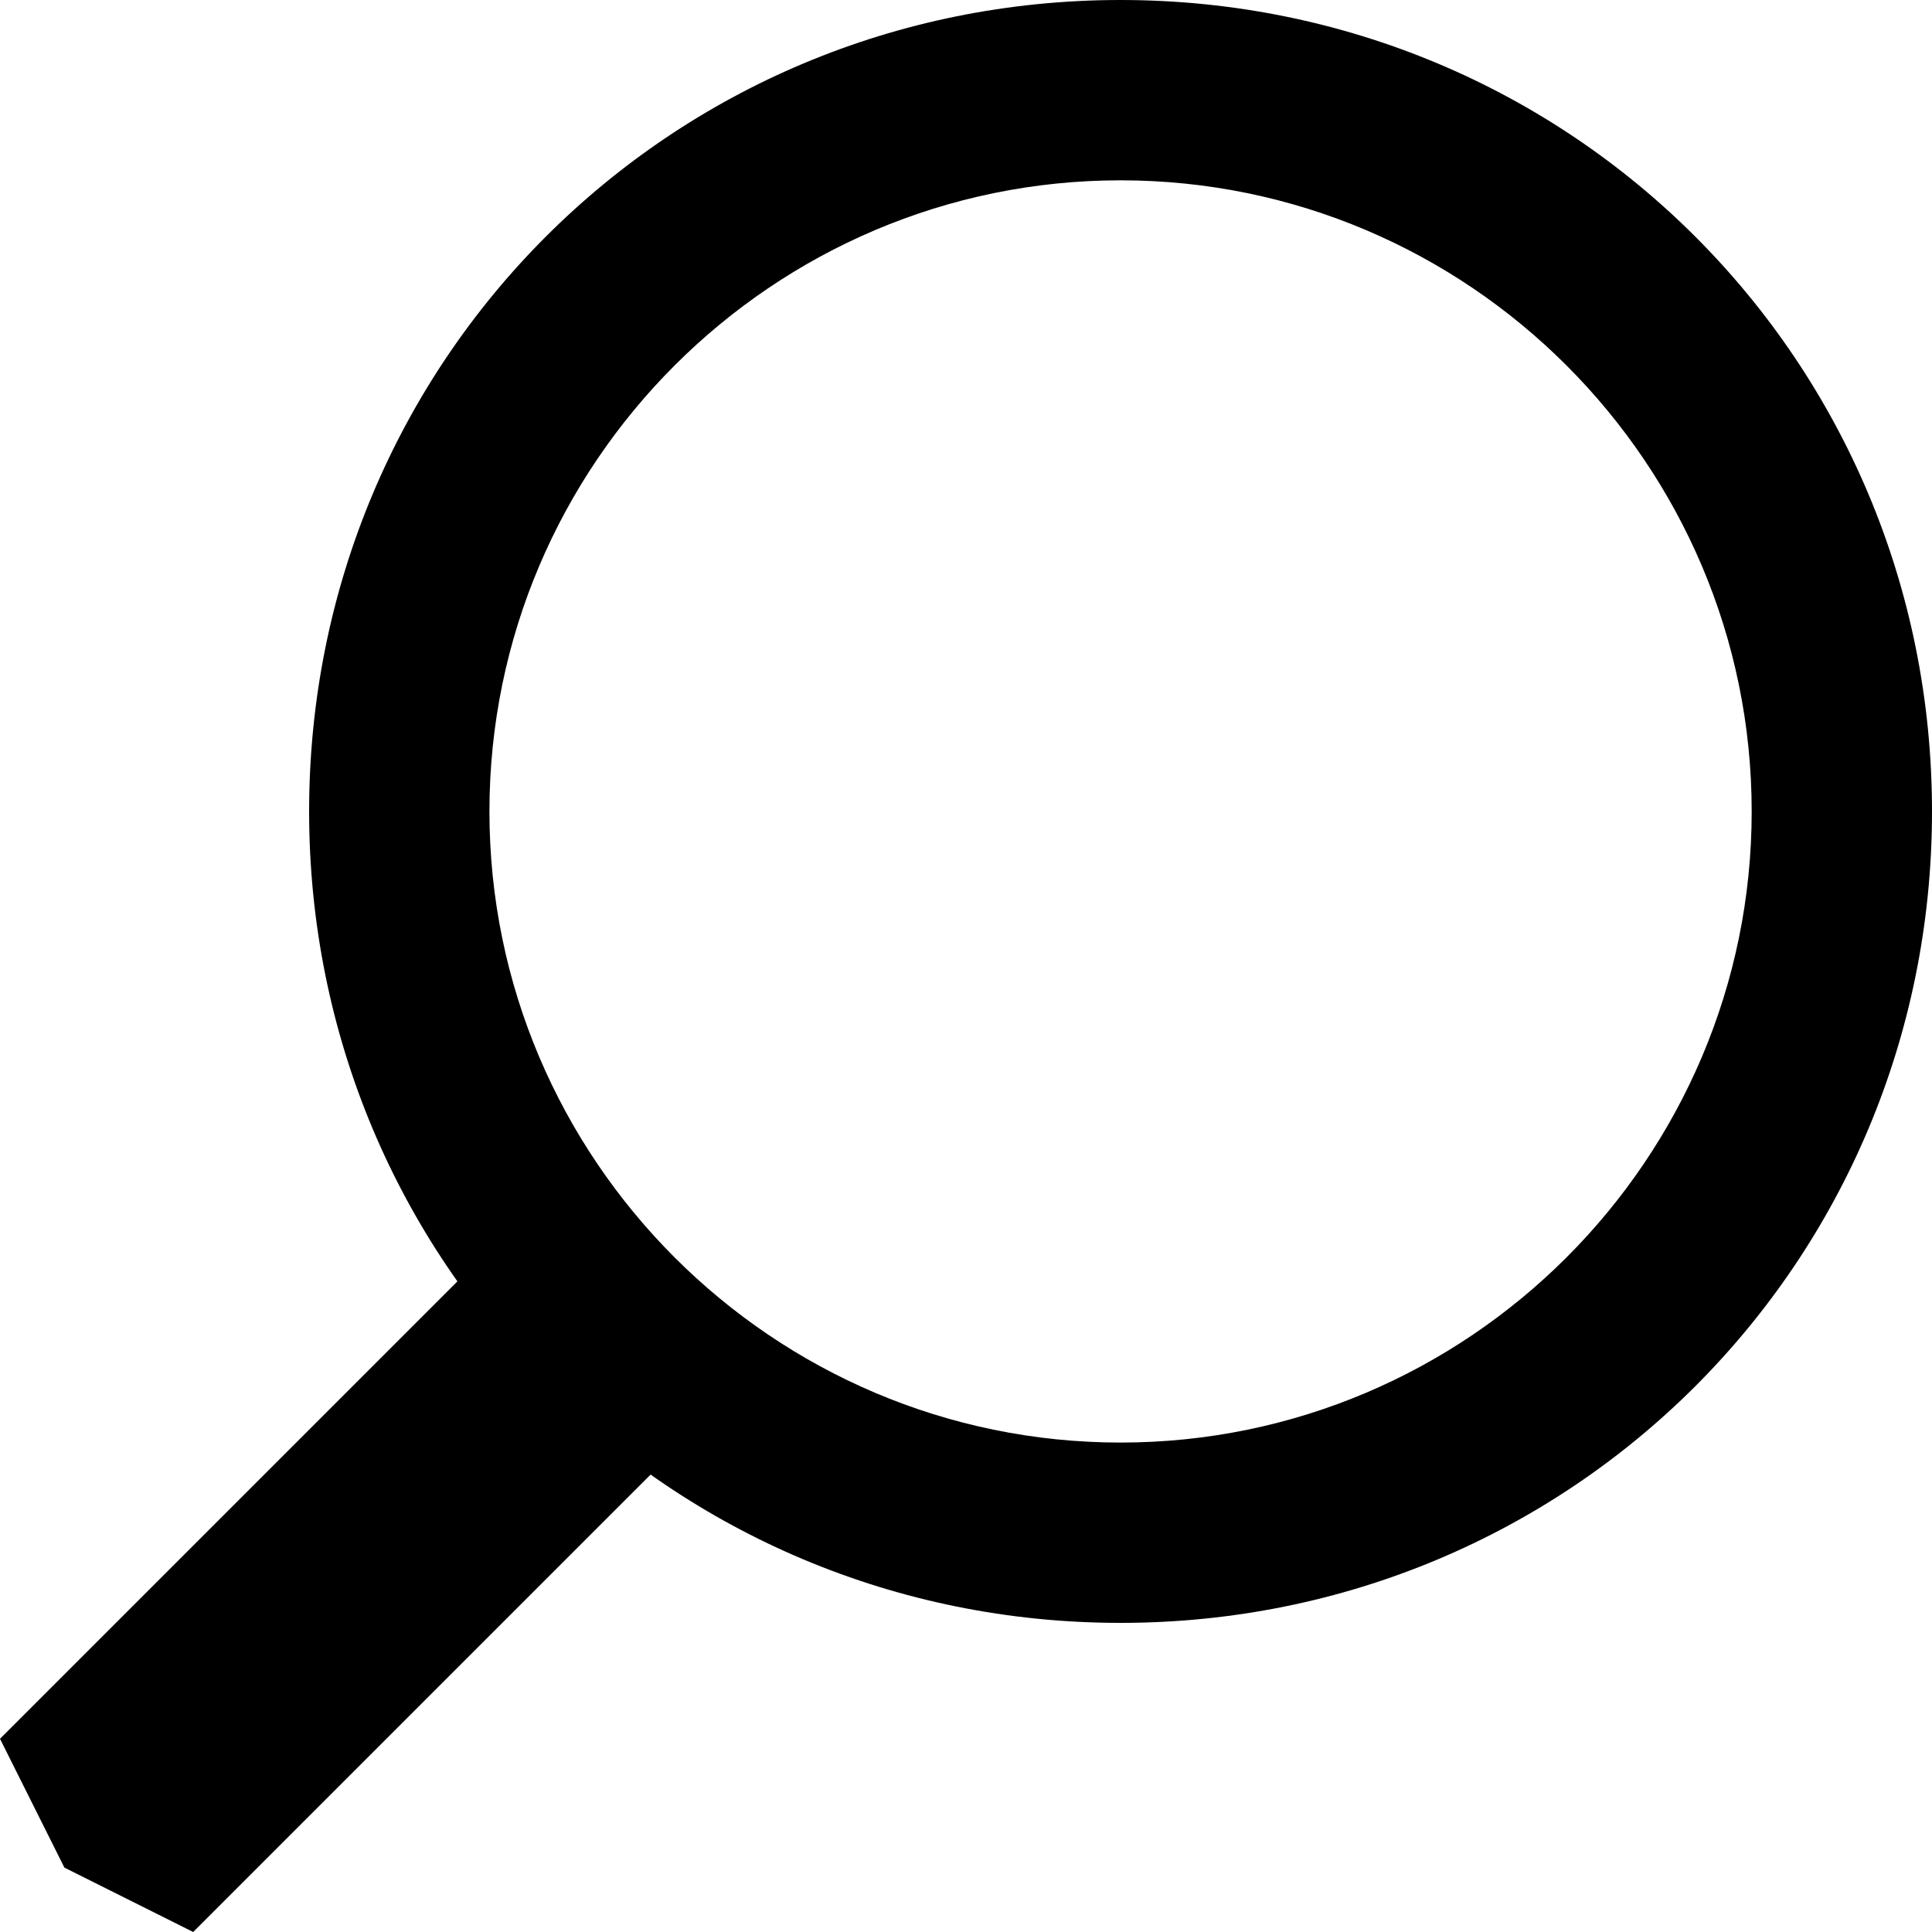 <?xml version="1.0" encoding="utf-8"?>
<!-- Generator: Adobe Illustrator 22.1.0, SVG Export Plug-In . SVG Version: 6.00 Build 0)  -->
<svg version="1.1" id="Layer_1" xmlns="http://www.w3.org/2000/svg" xmlns:xlink="http://www.w3.org/1999/xlink" x="0px" y="0px"
	 viewBox="0 0 15 15" style="enable-background:new 0 0 15 15;" xml:space="preserve">
<g>
	<g>
		<path d="M8.7,1.4c2.7,0,4.9,2.2,4.9,4.9s-2.2,4.9-4.9,4.9S3.8,9,3.8,6.3S6,1.4,8.7,1.4 M8.7,0C5.2,0,2.4,2.8,2.4,6.3
			s2.8,6.3,6.3,6.3S15,9.8,15,6.3S12.2,0,8.7,0L8.7,0z"/>
	</g>
	<g>
		<polygon points="0.5,14.5 0,13.5 4.4,9.1 5.9,10.6 1.5,15 		"/>
	</g>
</g>
</svg>
